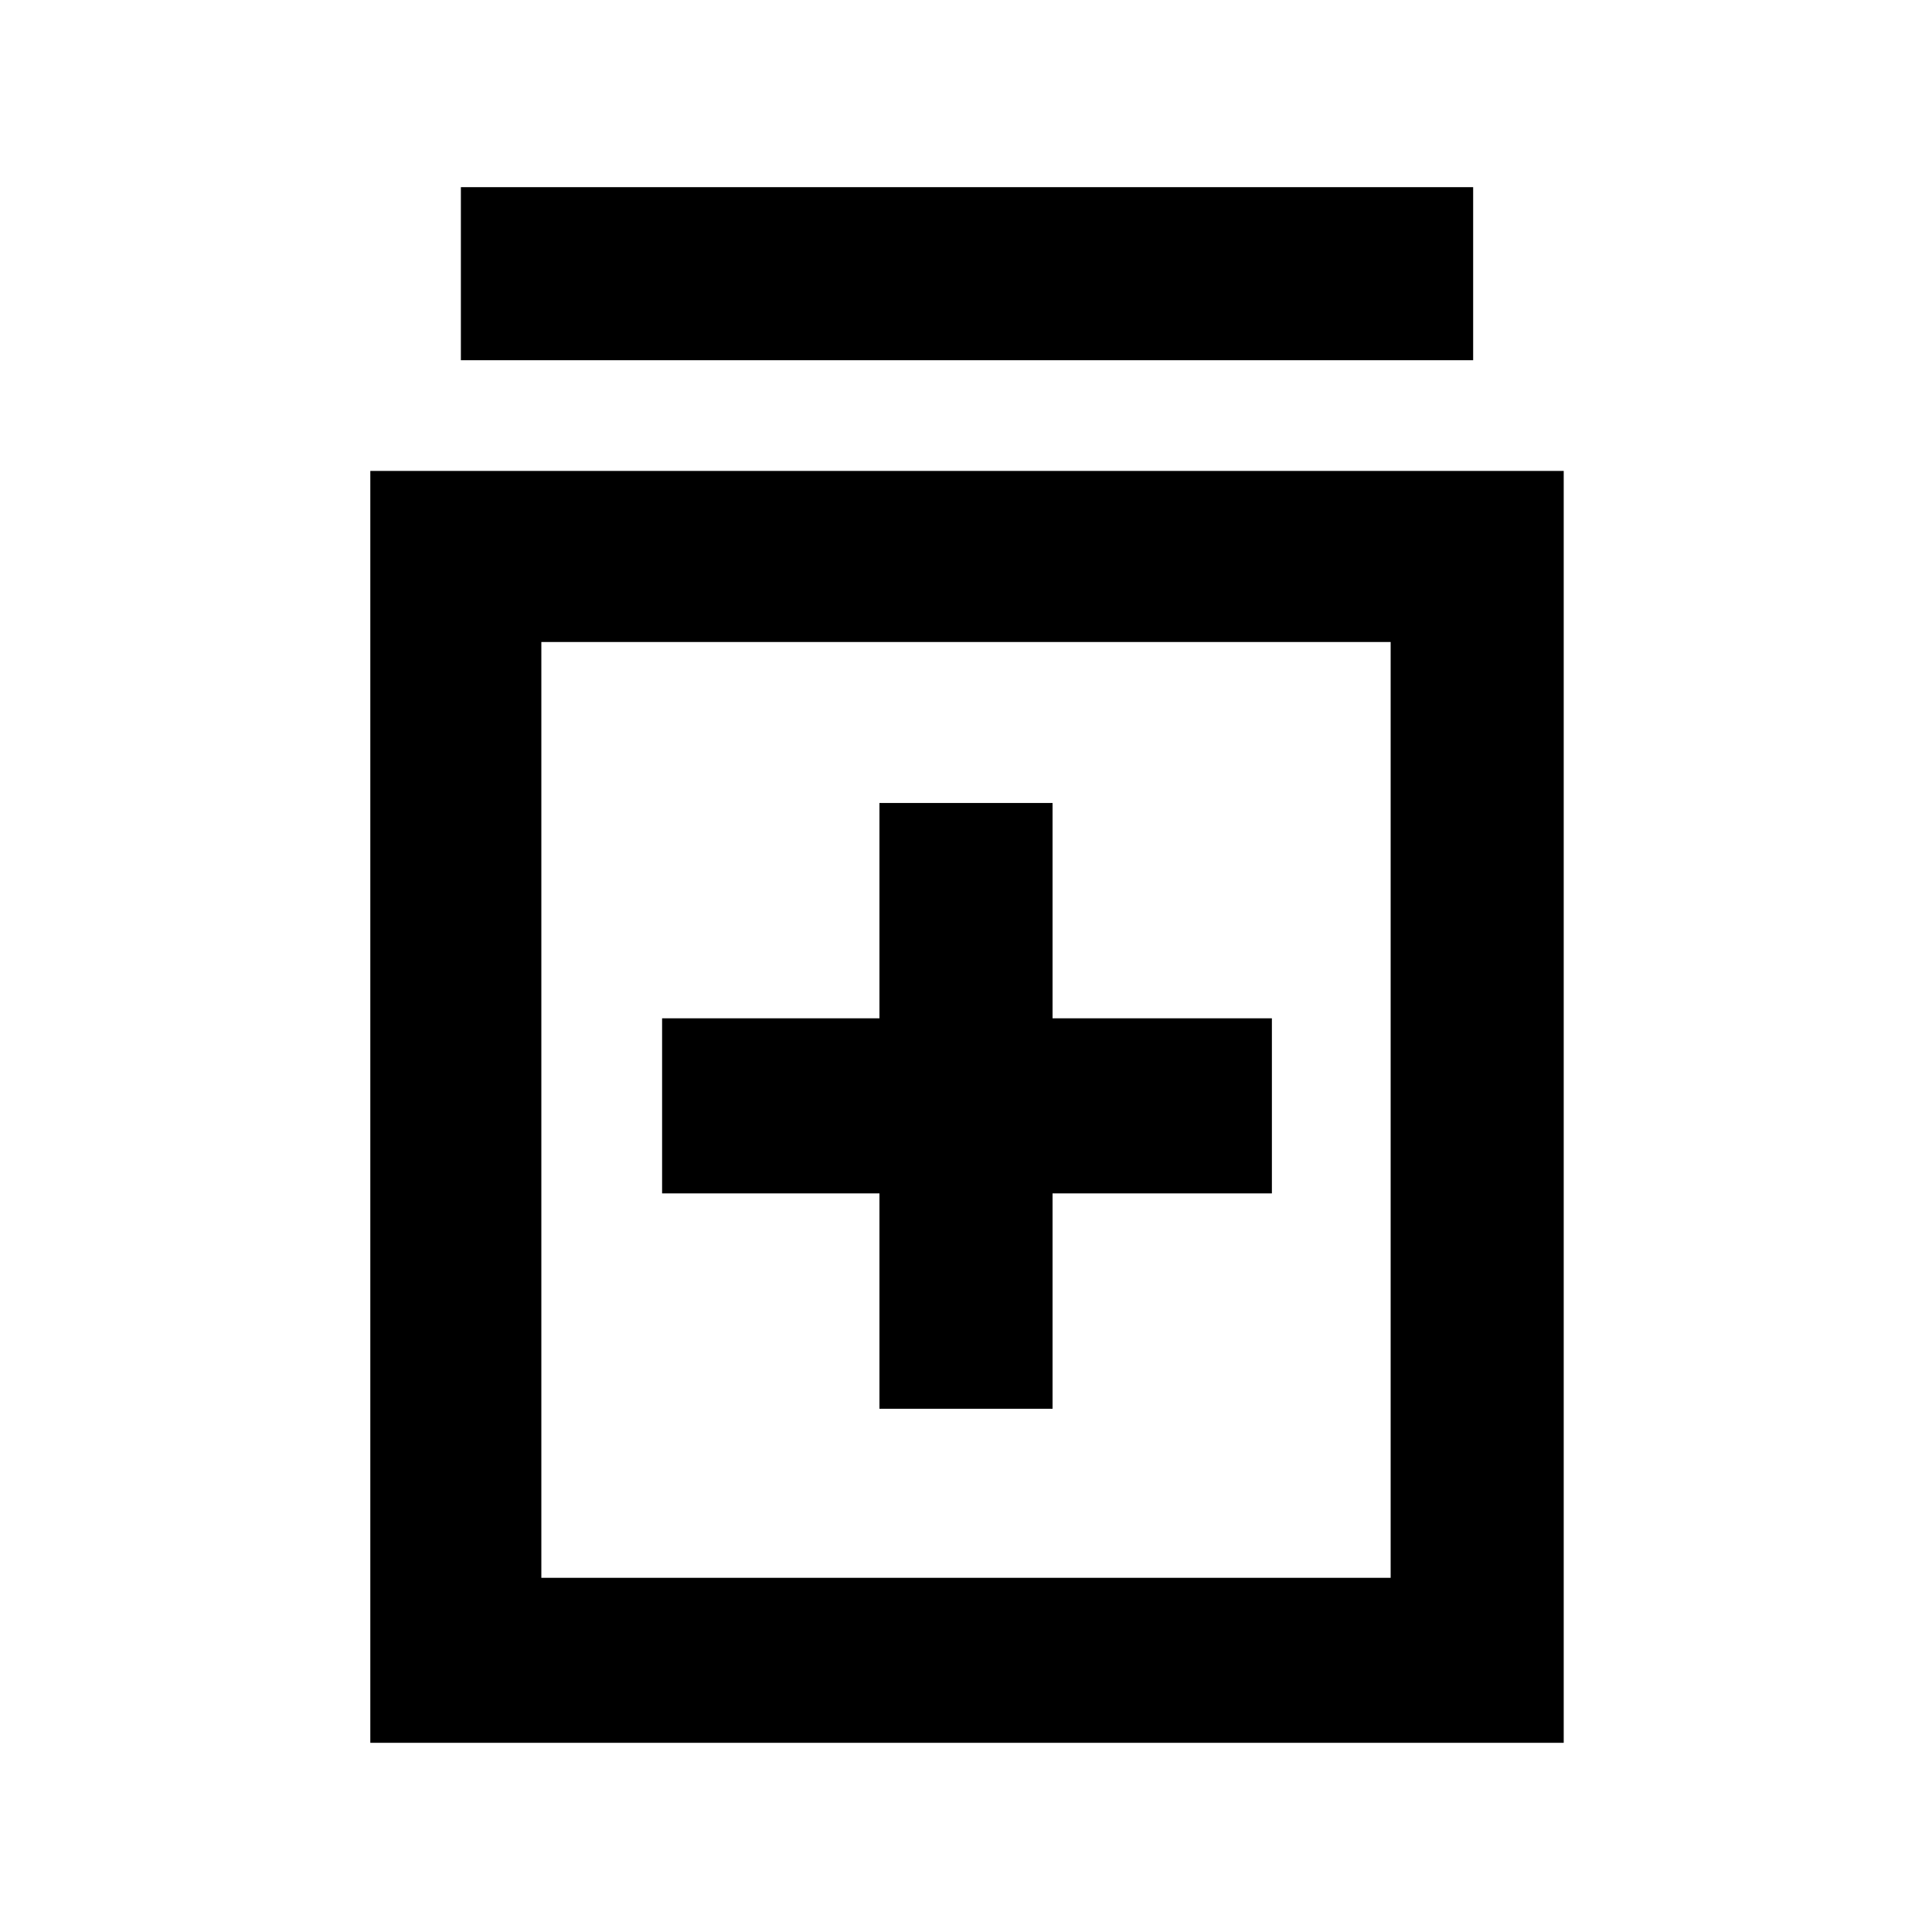 <svg xmlns="http://www.w3.org/2000/svg" height="40" width="40"><path d="M18.208 29.167h3.584v-4.459h4.541v-3.625h-4.541v-4.458h-3.584v4.458h-4.5v3.625h4.5ZM7.667 36.083V9.75h24.708v26.333Zm3.541-3.416h17.584V13.292H11.208ZM9.542 7.458V3.875H30.5v3.583Zm1.666 25.209V13.292v19.375Z"/></svg>